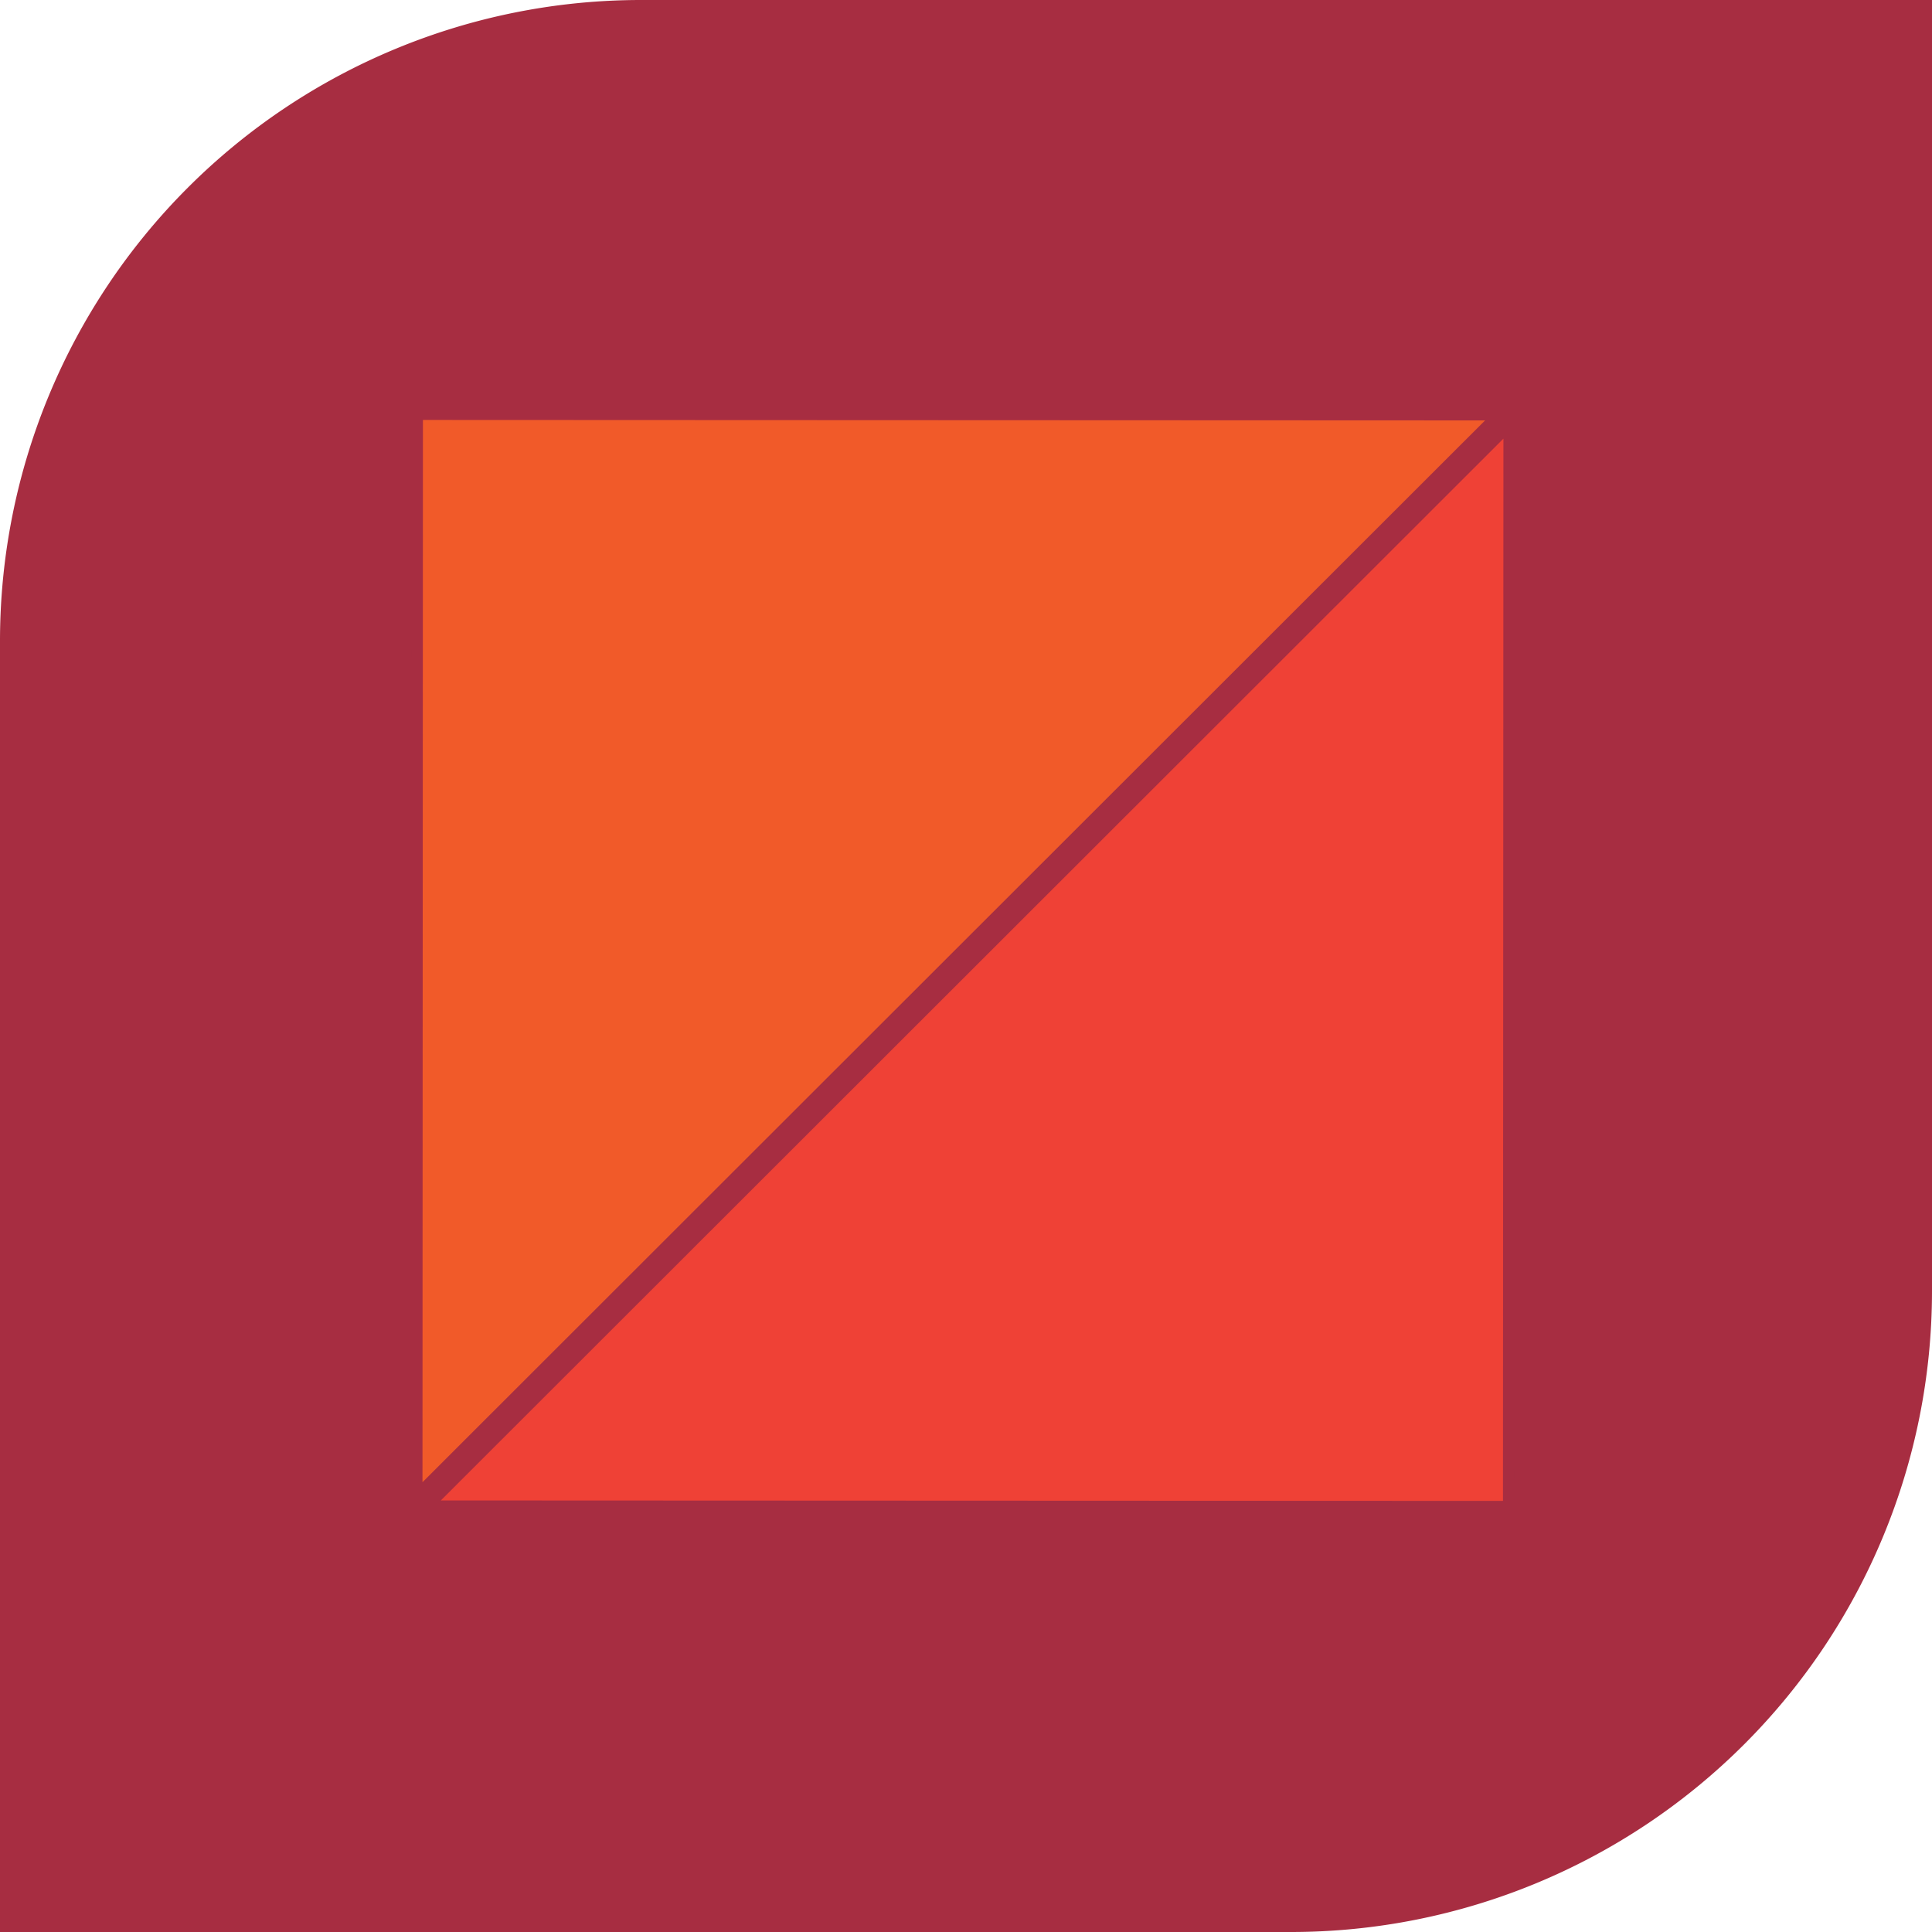 <svg id="Layer_1" data-name="Layer 1" xmlns="http://www.w3.org/2000/svg" viewBox="0 0 168.15 168.15"><defs><style>.cls-1{fill:#a72d41;}.cls-1,.cls-2,.cls-3{stroke:#a72d41;stroke-miterlimit:10;}.cls-2{fill:#f15a29;}.cls-3{fill:#ef4136;}</style></defs><path class="cls-1" d="M55.79.5H167.65a0,0,0,0,1,0,0V112.36a55.29,55.29,0,0,1-55.29,55.29H.5a0,0,0,0,1,0,0V55.79A55.29,55.29,0,0,1,55.79.5Z"/><polygon class="cls-2" points="130.46 36.09 36.27 130.21 36.31 36.05 36.31 36.05 130.46 36.09"/><polygon class="cls-3" points="37.16 131.09 131.35 36.97 131.31 131.13 131.31 131.13 37.16 131.09"/></svg>